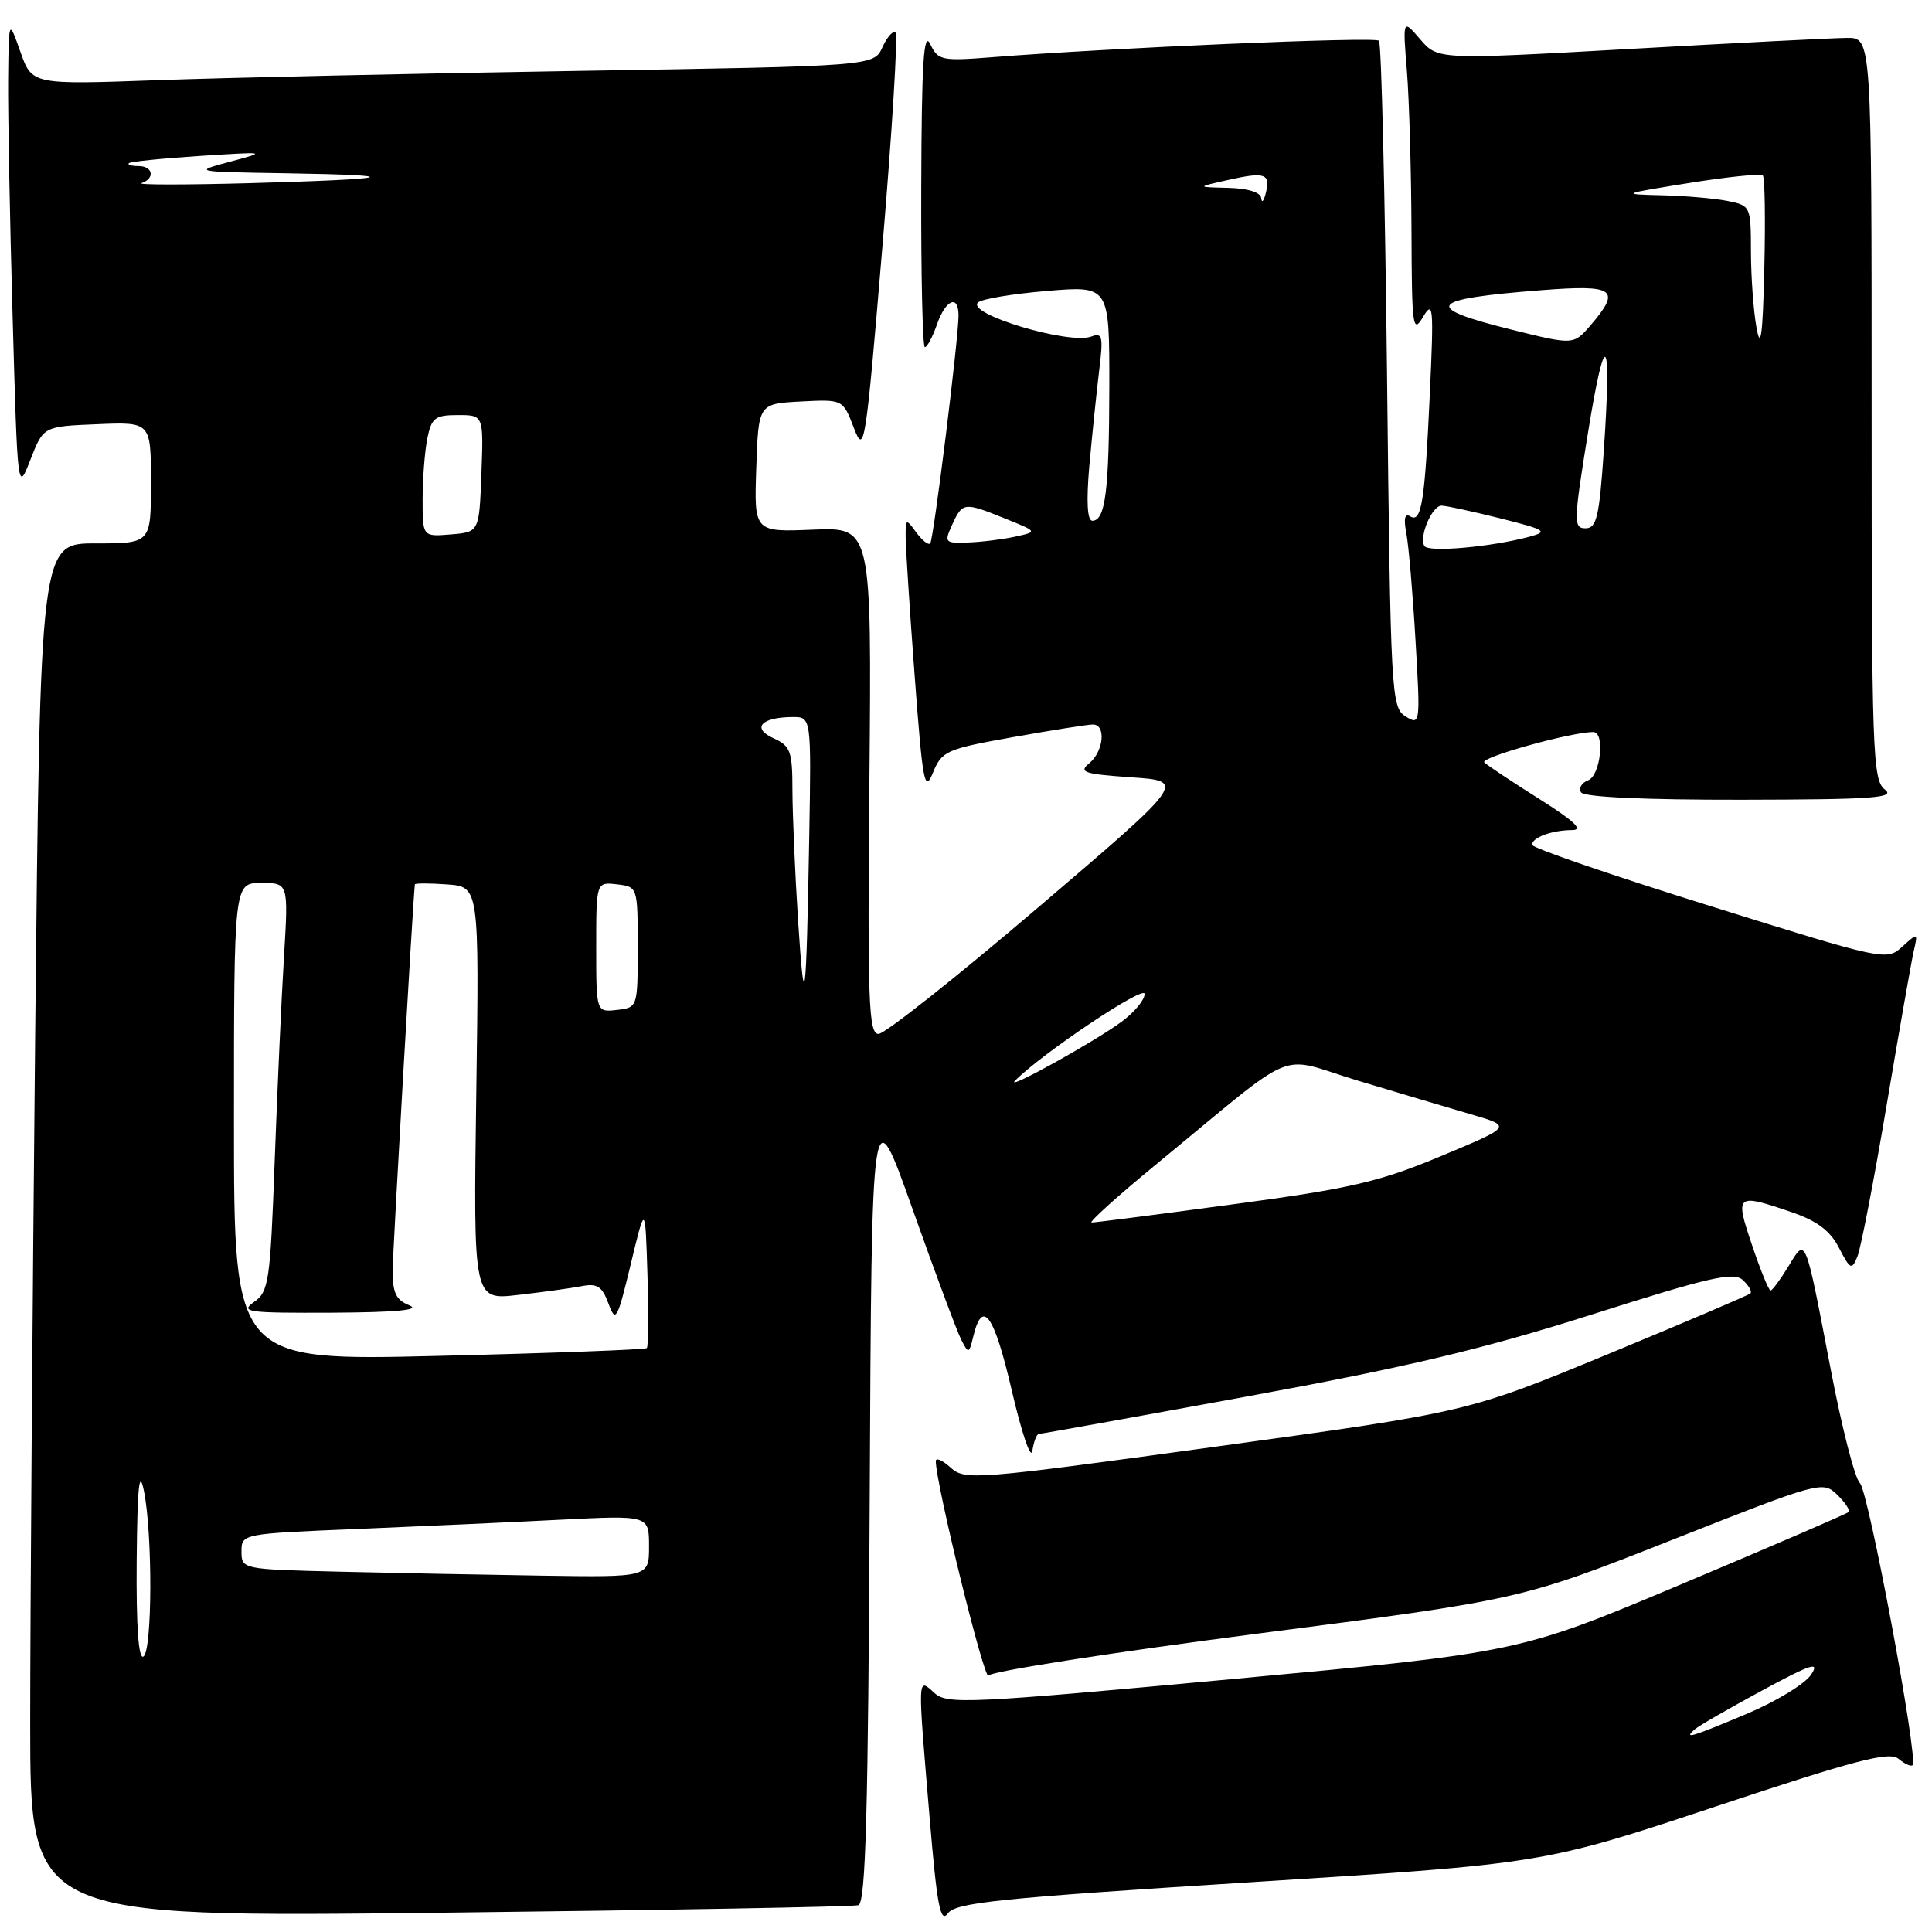 <?xml version="1.0" encoding="UTF-8" standalone="no"?>
<!DOCTYPE svg PUBLIC "-//W3C//DTD SVG 1.1//EN" "http://www.w3.org/Graphics/SVG/1.1/DTD/svg11.dtd" >
<svg xmlns="http://www.w3.org/2000/svg" xmlns:xlink="http://www.w3.org/1999/xlink" version="1.1" viewBox="0 0 256 256">
 <g >
 <path fill="currentColor"
d=" M 165.66 249.41 C 204.50 246.96 204.50 246.96 227.28 239.39 C 245.88 233.20 250.34 232.04 251.56 233.05 C 252.38 233.73 253.22 234.11 253.43 233.89 C 254.22 233.08 247.56 197.46 246.44 196.50 C 245.80 195.95 244.06 189.20 242.59 181.50 C 239.13 163.48 239.32 163.94 236.97 167.81 C 235.90 169.56 234.84 171.00 234.61 171.00 C 234.37 171.00 233.27 168.30 232.16 165.00 C 229.87 158.22 230.01 158.10 237.35 160.60 C 240.77 161.77 242.50 163.06 243.68 165.35 C 245.18 168.24 245.37 168.33 246.12 166.49 C 246.57 165.40 248.31 156.40 249.98 146.50 C 251.65 136.60 253.27 127.39 253.58 126.03 C 254.15 123.57 254.13 123.57 252.05 125.45 C 249.98 127.33 249.69 127.27 226.48 120.01 C 213.56 115.98 203.00 112.35 203.00 111.94 C 203.00 110.97 205.65 110.00 208.33 109.99 C 209.86 109.98 208.57 108.77 204.00 105.89 C 200.43 103.64 197.13 101.45 196.68 101.03 C 196.00 100.39 208.15 97.00 211.12 97.00 C 212.70 97.00 212.08 102.76 210.44 103.39 C 209.58 103.72 209.15 104.44 209.50 104.99 C 209.88 105.62 217.96 105.99 230.81 105.97 C 248.23 105.94 251.22 105.73 249.75 104.61 C 248.13 103.37 248.00 99.77 248.00 54.14 C 248.00 5.00 248.00 5.00 244.75 5.02 C 242.96 5.03 230.03 5.69 216.00 6.48 C 190.51 7.91 190.51 7.91 188.19 5.21 C 185.86 2.50 185.86 2.50 186.43 9.50 C 186.73 13.35 187.00 22.80 187.03 30.50 C 187.07 43.35 187.19 44.30 188.56 42.00 C 189.91 39.73 189.99 40.64 189.47 52.00 C 188.80 66.51 188.36 69.34 186.86 68.42 C 186.15 67.97 185.97 68.71 186.34 70.62 C 186.65 72.21 187.20 78.60 187.56 84.83 C 188.22 95.94 188.19 96.14 186.25 94.93 C 184.35 93.74 184.26 92.15 183.79 49.83 C 183.52 25.71 183.04 5.71 182.72 5.39 C 182.17 4.84 147.06 6.34 131.43 7.58 C 124.76 8.10 124.30 8.01 123.25 5.82 C 122.39 4.03 122.12 8.36 122.07 24.75 C 122.03 36.44 122.25 46.00 122.55 46.00 C 122.86 46.00 123.57 44.65 124.15 43.00 C 125.29 39.72 126.99 38.97 127.01 41.75 C 127.04 44.68 123.71 71.47 123.26 72.00 C 123.03 72.27 122.20 71.62 121.42 70.56 C 120.05 68.69 120.00 68.71 120.00 71.06 C 120.00 72.40 120.53 80.68 121.19 89.46 C 122.26 103.77 122.51 105.11 123.62 102.39 C 124.80 99.51 125.36 99.26 134.24 97.67 C 139.40 96.75 144.15 96.00 144.81 96.00 C 146.58 96.00 146.25 99.55 144.34 101.13 C 142.88 102.32 143.60 102.56 149.92 103.00 C 157.18 103.50 157.18 103.50 137.55 120.25 C 126.76 129.46 117.24 137.00 116.41 137.00 C 115.09 137.00 114.94 132.86 115.20 103.43 C 115.50 69.86 115.50 69.86 107.71 70.18 C 99.92 70.50 99.92 70.50 100.21 62.00 C 100.50 53.50 100.50 53.50 106.10 53.20 C 111.69 52.91 111.69 52.91 113.14 56.70 C 114.53 60.33 114.69 59.29 116.92 32.71 C 118.21 17.43 118.99 4.66 118.67 4.33 C 118.34 4.01 117.56 4.87 116.93 6.25 C 115.79 8.76 115.79 8.76 76.64 9.39 C 55.11 9.74 30.02 10.29 20.87 10.62 C 4.24 11.22 4.24 11.22 2.70 6.86 C 1.16 2.50 1.16 2.50 1.08 10.50 C 1.04 14.90 1.30 29.03 1.67 41.89 C 2.33 65.28 2.33 65.28 4.04 60.89 C 5.75 56.50 5.75 56.50 12.88 56.21 C 20.00 55.91 20.00 55.91 20.00 63.96 C 20.00 72.00 20.00 72.00 12.66 72.00 C 5.33 72.00 5.33 72.00 4.66 137.25 C 4.30 173.14 4.00 214.10 4.00 228.28 C 4.00 254.06 4.00 254.06 58.25 253.45 C 88.09 253.11 113.06 252.66 113.74 252.45 C 114.71 252.15 115.04 240.10 115.24 198.51 C 115.50 144.94 115.50 144.94 120.92 160.22 C 123.90 168.62 126.80 176.40 127.36 177.50 C 128.34 179.42 128.40 179.41 128.97 177.07 C 130.19 172.02 131.72 174.17 134.06 184.22 C 135.37 189.87 136.60 193.49 136.79 192.25 C 136.98 191.01 137.37 190.00 137.66 190.00 C 137.94 190.00 150.40 187.76 165.34 185.02 C 186.44 181.16 196.63 178.73 211.00 174.16 C 226.56 169.21 229.73 168.49 230.94 169.62 C 231.73 170.35 232.18 171.15 231.94 171.38 C 231.70 171.62 223.18 175.25 213.00 179.46 C 194.50 187.10 194.50 187.10 161.22 191.67 C 129.21 196.07 127.86 196.18 125.97 194.47 C 124.88 193.49 124.00 193.10 124.00 193.60 C 123.98 196.53 130.46 222.88 130.98 222.02 C 131.34 221.46 147.35 218.96 166.58 216.47 C 201.53 211.95 201.53 211.95 221.52 204.06 C 241.15 196.31 241.53 196.20 243.44 198.06 C 244.51 199.10 245.19 200.13 244.94 200.36 C 244.70 200.59 234.78 204.87 222.90 209.87 C 201.31 218.96 201.31 218.96 163.47 222.47 C 128.30 225.73 125.50 225.86 123.82 224.33 C 121.55 222.28 121.57 221.73 123.18 240.85 C 124.16 252.56 124.61 254.89 125.60 253.53 C 126.65 252.10 132.41 251.51 165.66 249.41 Z  M 224.55 229.16 C 225.07 228.69 229.09 226.38 233.47 224.01 C 240.04 220.46 241.18 220.10 239.97 221.91 C 239.16 223.13 235.36 225.44 231.53 227.06 C 224.14 230.17 223.02 230.51 224.55 229.16 Z  M 18.11 206.81 C 18.20 196.99 18.45 194.55 19.06 197.50 C 20.23 203.18 20.19 218.76 19.00 219.50 C 18.35 219.90 18.04 215.46 18.11 206.81 Z  M 44.75 208.25 C 32.11 207.94 32.00 207.92 32.00 205.58 C 32.00 203.24 32.07 203.22 47.25 202.60 C 55.64 202.25 67.79 201.70 74.25 201.37 C 86.00 200.78 86.00 200.78 86.00 204.89 C 86.00 209.00 86.00 209.00 71.75 208.78 C 63.91 208.66 51.76 208.42 44.75 208.25 Z  M 31.00 148.66 C 31.00 117.00 31.00 117.00 34.61 117.00 C 38.22 117.00 38.22 117.00 37.63 126.75 C 37.30 132.11 36.75 144.27 36.40 153.77 C 35.81 169.83 35.62 171.15 33.66 172.52 C 31.76 173.86 32.76 173.99 44.03 173.94 C 52.51 173.89 55.78 173.58 54.25 172.97 C 52.46 172.25 52.01 171.29 52.03 168.28 C 52.06 165.55 54.69 119.77 54.97 117.19 C 54.98 117.02 56.91 117.02 59.25 117.19 C 63.50 117.50 63.50 117.50 63.11 144.88 C 62.72 172.27 62.72 172.27 68.61 171.59 C 71.85 171.22 75.65 170.70 77.04 170.43 C 79.13 170.02 79.78 170.44 80.62 172.72 C 81.58 175.31 81.78 174.97 83.58 167.50 C 85.50 159.50 85.50 159.50 85.79 168.88 C 85.95 174.04 85.91 178.42 85.71 178.63 C 85.50 178.83 73.11 179.30 58.17 179.66 C 31.00 180.32 31.00 180.32 31.00 148.66 Z  M 153.15 154.32 C 172.55 138.38 168.95 139.88 179.89 143.18 C 185.18 144.77 191.95 146.79 194.94 147.66 C 200.38 149.25 200.38 149.25 190.94 153.19 C 182.78 156.60 179.05 157.47 163.50 159.56 C 153.60 160.90 145.12 161.99 144.65 161.99 C 144.19 162.00 148.01 158.54 153.15 154.32 Z  M 134.50 143.20 C 138.01 139.62 151.67 130.47 151.67 131.70 C 151.67 132.50 150.28 134.17 148.58 135.41 C 144.89 138.12 133.07 144.66 134.50 143.20 Z  M 79.00 125.50 C 79.00 116.87 79.00 116.87 81.75 117.18 C 84.49 117.50 84.50 117.52 84.50 125.50 C 84.50 133.48 84.49 133.50 81.75 133.82 C 79.00 134.13 79.00 134.13 79.00 125.50 Z  M 105.75 122.00 C 105.34 115.67 105.01 107.90 105.00 104.73 C 105.00 99.53 104.75 98.84 102.47 97.81 C 99.56 96.48 100.86 95.04 105.00 95.01 C 107.50 95.00 107.50 95.00 107.23 110.75 C 106.83 133.19 106.60 135.00 105.75 122.00 Z  M 188.74 72.35 C 188.00 71.11 189.75 67.00 191.01 67.00 C 191.60 67.00 195.10 67.76 198.78 68.68 C 204.86 70.21 205.21 70.43 202.64 71.12 C 197.53 72.49 189.25 73.22 188.74 72.35 Z  M 126.18 69.50 C 127.54 66.53 127.74 66.51 133.23 68.73 C 137.50 70.45 137.50 70.45 134.50 71.11 C 132.85 71.47 130.05 71.82 128.27 71.88 C 125.18 72.00 125.09 71.89 126.18 69.50 Z  M 56.00 66.19 C 56.00 63.47 56.28 59.84 56.62 58.12 C 57.18 55.36 57.64 55.00 60.67 55.00 C 64.08 55.00 64.08 55.00 63.79 62.75 C 63.50 70.50 63.50 70.50 59.75 70.81 C 56.00 71.12 56.00 71.12 56.00 66.19 Z  M 210.43 57.25 C 212.73 43.10 213.57 44.12 212.51 59.75 C 211.91 68.51 211.56 70.00 210.09 70.00 C 208.48 70.00 208.50 69.17 210.43 57.25 Z  M 144.34 61.75 C 144.70 57.76 145.28 52.13 145.63 49.23 C 146.21 44.58 146.09 44.03 144.62 44.59 C 141.70 45.71 127.96 41.59 129.59 40.08 C 130.09 39.61 134.21 38.93 138.75 38.55 C 147.00 37.86 147.00 37.86 146.99 51.18 C 146.97 65.05 146.47 69.00 144.74 69.00 C 144.07 69.00 143.93 66.47 144.34 61.75 Z  M 232.76 43.50 C 232.35 41.30 232.02 36.74 232.01 33.38 C 232.00 27.32 231.97 27.24 228.88 26.62 C 227.16 26.28 223.22 25.94 220.12 25.87 C 214.69 25.74 214.82 25.69 223.79 24.25 C 228.91 23.43 233.31 22.98 233.58 23.24 C 233.85 23.51 233.94 29.08 233.78 35.62 C 233.58 44.34 233.30 46.44 232.76 43.50 Z  M 200.25 43.67 C 188.33 40.71 189.16 39.62 204.25 38.45 C 213.98 37.69 214.86 38.32 210.75 43.11 C 208.50 45.72 208.50 45.72 200.25 43.67 Z  M 167.12 26.25 C 167.04 25.48 165.36 24.96 162.75 24.89 C 158.50 24.79 158.50 24.79 162.84 23.82 C 167.67 22.74 168.39 23.01 167.70 25.67 C 167.44 26.68 167.18 26.94 167.12 26.25 Z  M 18.75 24.26 C 20.58 23.64 20.28 22.00 18.33 22.00 C 17.42 22.00 16.85 21.83 17.08 21.62 C 17.31 21.41 21.55 20.98 26.50 20.66 C 35.38 20.09 35.44 20.10 30.50 21.42 C 25.53 22.75 25.58 22.76 38.00 22.96 C 54.34 23.22 52.33 23.74 33.00 24.27 C 24.47 24.50 18.06 24.50 18.75 24.26 Z "/>
</g>
</svg>